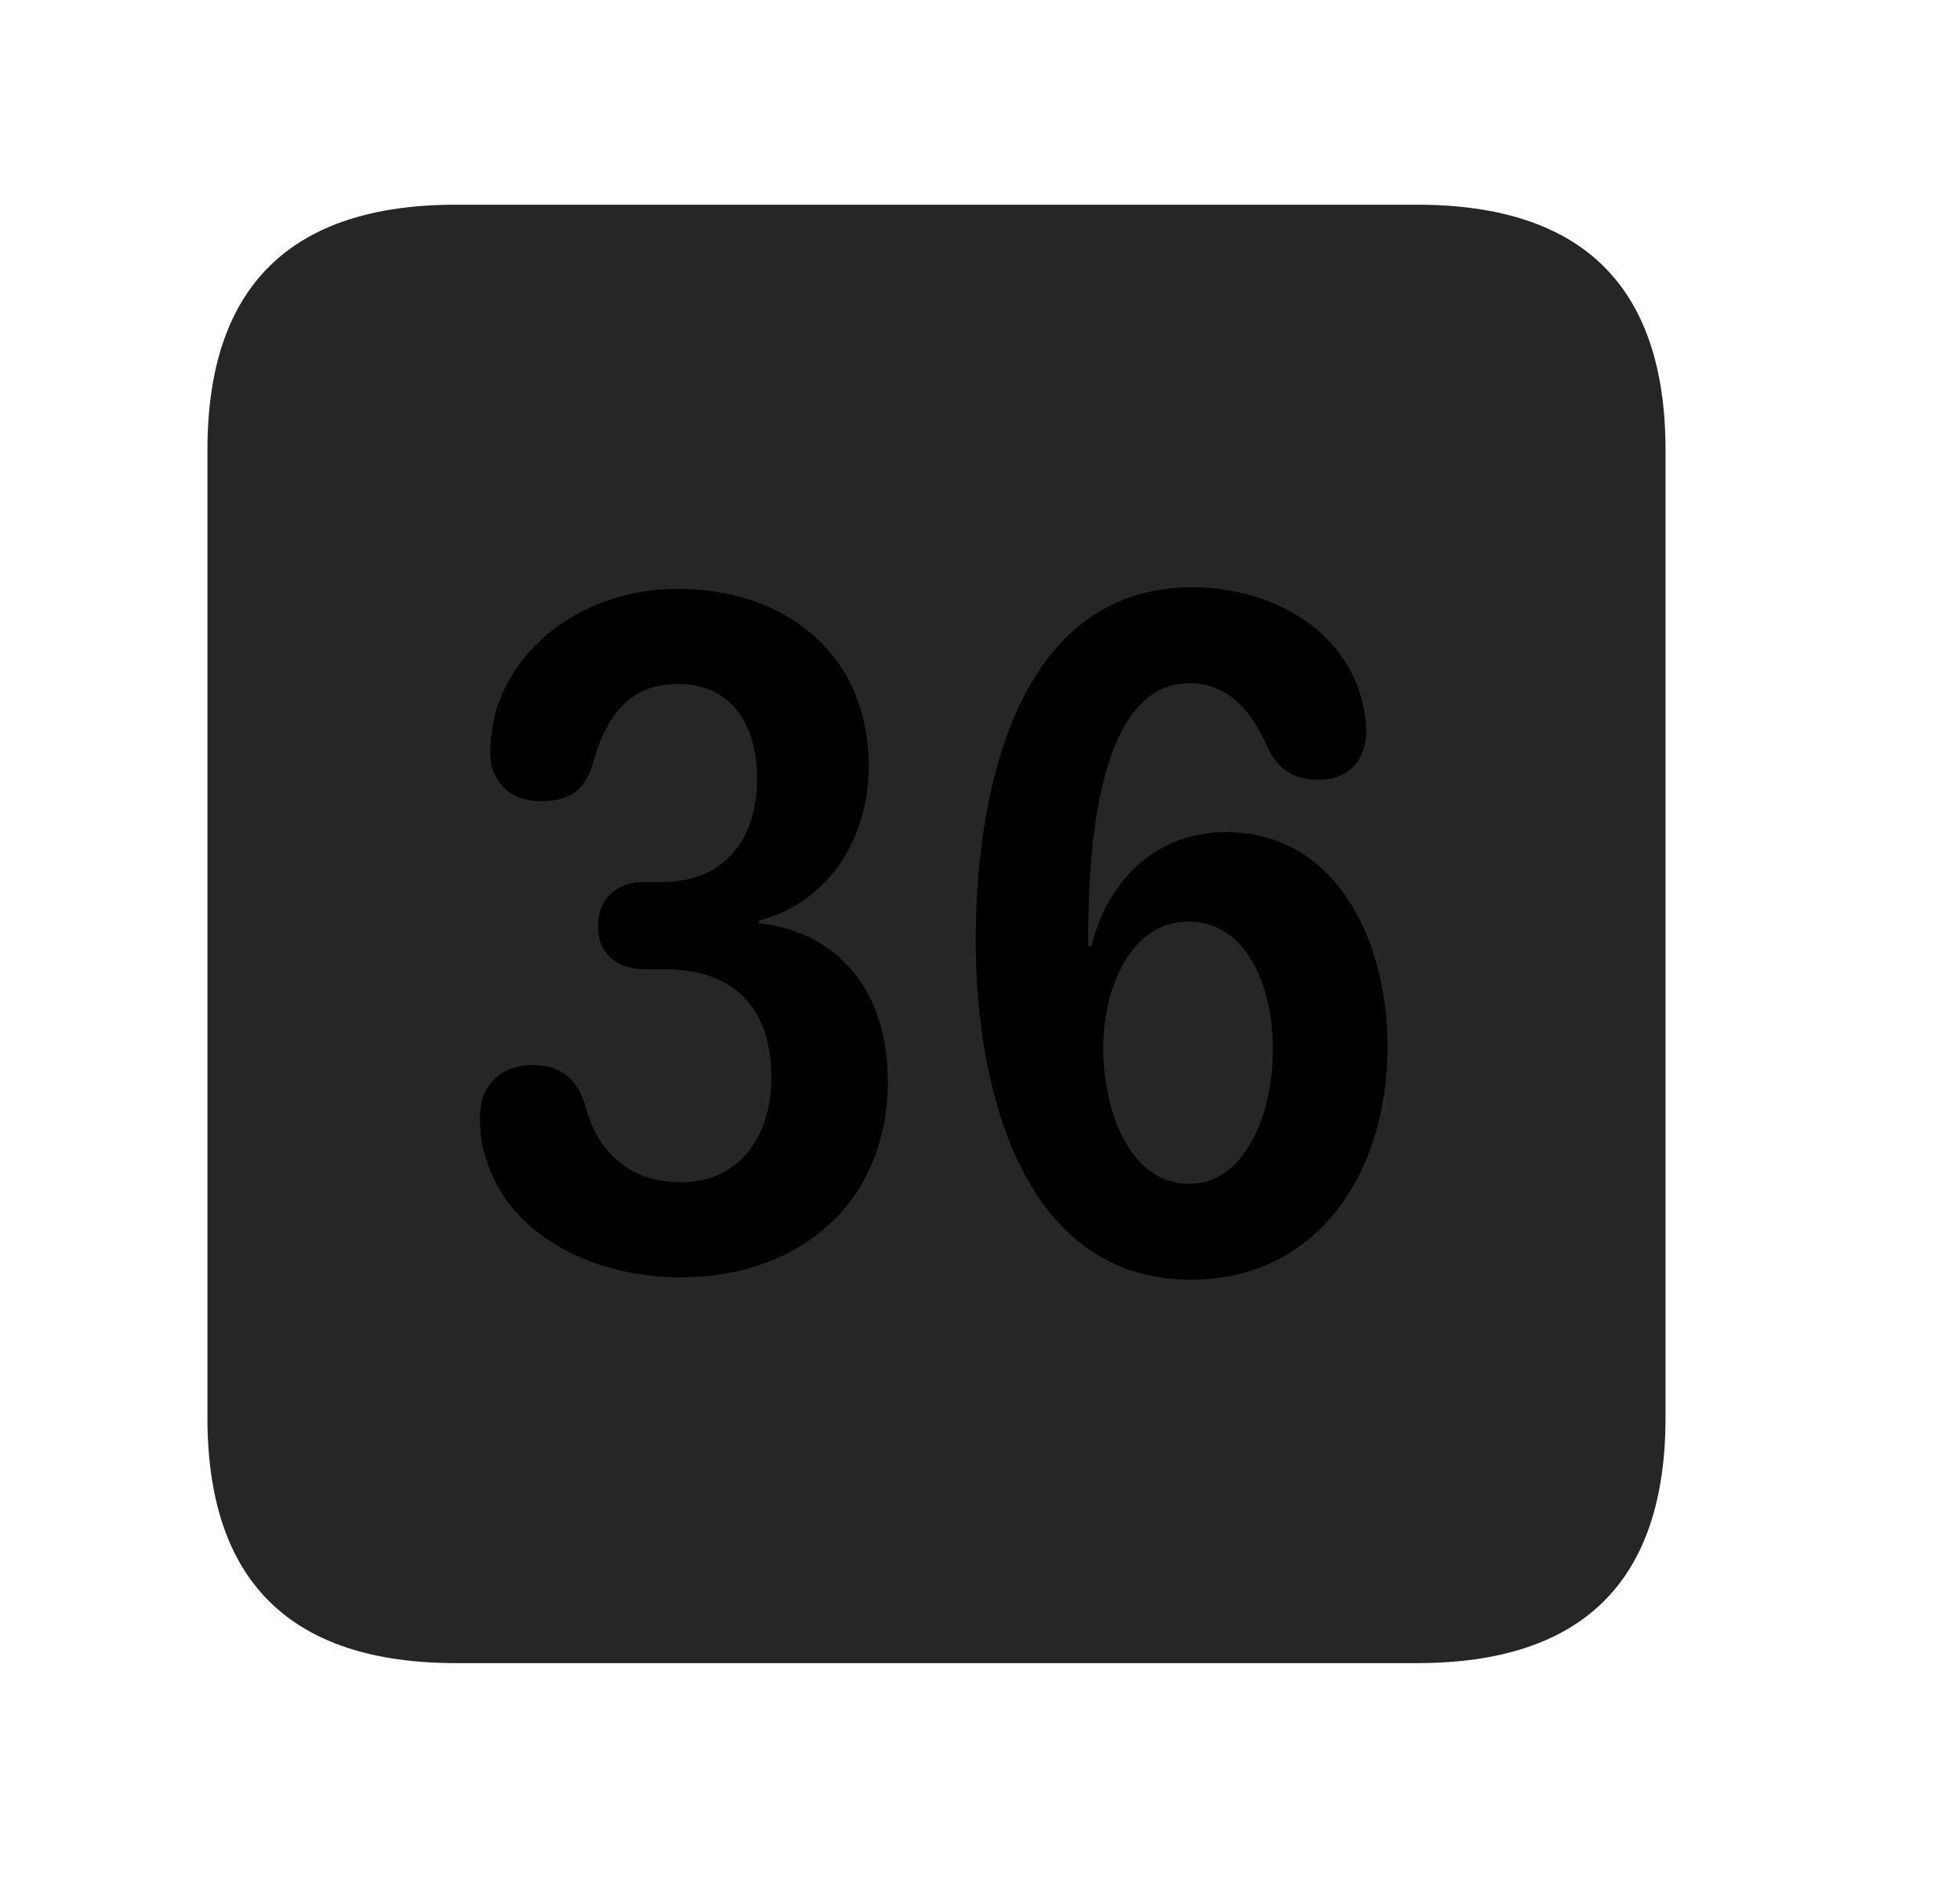<svg width="29" height="28" viewBox="0 0 29 28" fill="currentColor" xmlns="http://www.w3.org/2000/svg">
<g clip-path="url(#clip0_2207_38126)">
<path d="M6.749 24.602H20.964C23.425 24.602 24.643 23.383 24.643 20.969V6.66C24.643 4.246 23.425 3.028 20.964 3.028H6.749C4.3 3.028 3.069 4.235 3.069 6.66V20.969C3.069 23.395 4.3 24.602 6.749 24.602Z" fill="currentColor" fill-opacity="0.85"/>
<path d="M10.077 18.895C8.776 18.895 7.534 18.274 7.194 17.149C7.124 16.95 7.101 16.739 7.101 16.516C7.101 16.047 7.417 15.754 7.886 15.754C8.284 15.754 8.542 15.953 8.659 16.352C8.8 16.903 9.198 17.489 10.077 17.489C10.968 17.489 11.413 16.774 11.413 15.942C11.413 14.899 10.851 14.336 9.819 14.336H9.526C9.128 14.336 8.847 14.102 8.847 13.703C8.847 13.305 9.116 13.047 9.526 13.047H9.808C10.722 13.047 11.202 12.403 11.202 11.524C11.202 10.727 10.827 10.117 10.03 10.117C9.339 10.117 8.976 10.563 8.776 11.278C8.659 11.7 8.413 11.852 8.003 11.852C7.522 11.852 7.253 11.535 7.253 11.137C7.253 10.926 7.288 10.715 7.347 10.481C7.698 9.414 8.776 8.711 10.03 8.711C11.601 8.711 12.854 9.66 12.854 11.336C12.854 12.344 12.315 13.328 11.226 13.621V13.656C12.245 13.762 13.136 14.5 13.136 16C13.136 17.805 11.812 18.895 10.077 18.895ZM17.624 18.93C15.175 18.93 14.437 16.2 14.437 13.914C14.437 11.465 15.163 8.688 17.636 8.688C18.843 8.688 19.897 9.332 20.155 10.375C20.19 10.528 20.214 10.68 20.214 10.809C20.214 11.207 19.991 11.535 19.511 11.535C19.124 11.535 18.89 11.371 18.726 10.996C18.503 10.492 18.14 10.106 17.601 10.106C16.253 10.106 16.101 12.531 16.101 13.867C16.101 13.903 16.101 13.95 16.101 13.996H16.147C16.405 12.965 17.155 12.309 18.14 12.309C19.733 12.309 20.53 13.856 20.53 15.485C20.53 17.383 19.464 18.93 17.624 18.93ZM17.601 17.512C18.433 17.512 18.831 16.446 18.831 15.567C18.855 14.676 18.48 13.633 17.589 13.633C16.722 13.633 16.323 14.629 16.323 15.508C16.323 16.375 16.686 17.512 17.601 17.512Z" fill="currentColor"/>
</g>
<defs>
<clipPath id="clip0_2207_38126">
<rect width="21.574" height="21.598" fill="currentColor" transform="translate(3.069 3.004)"/>
</clipPath>
</defs>
</svg>
